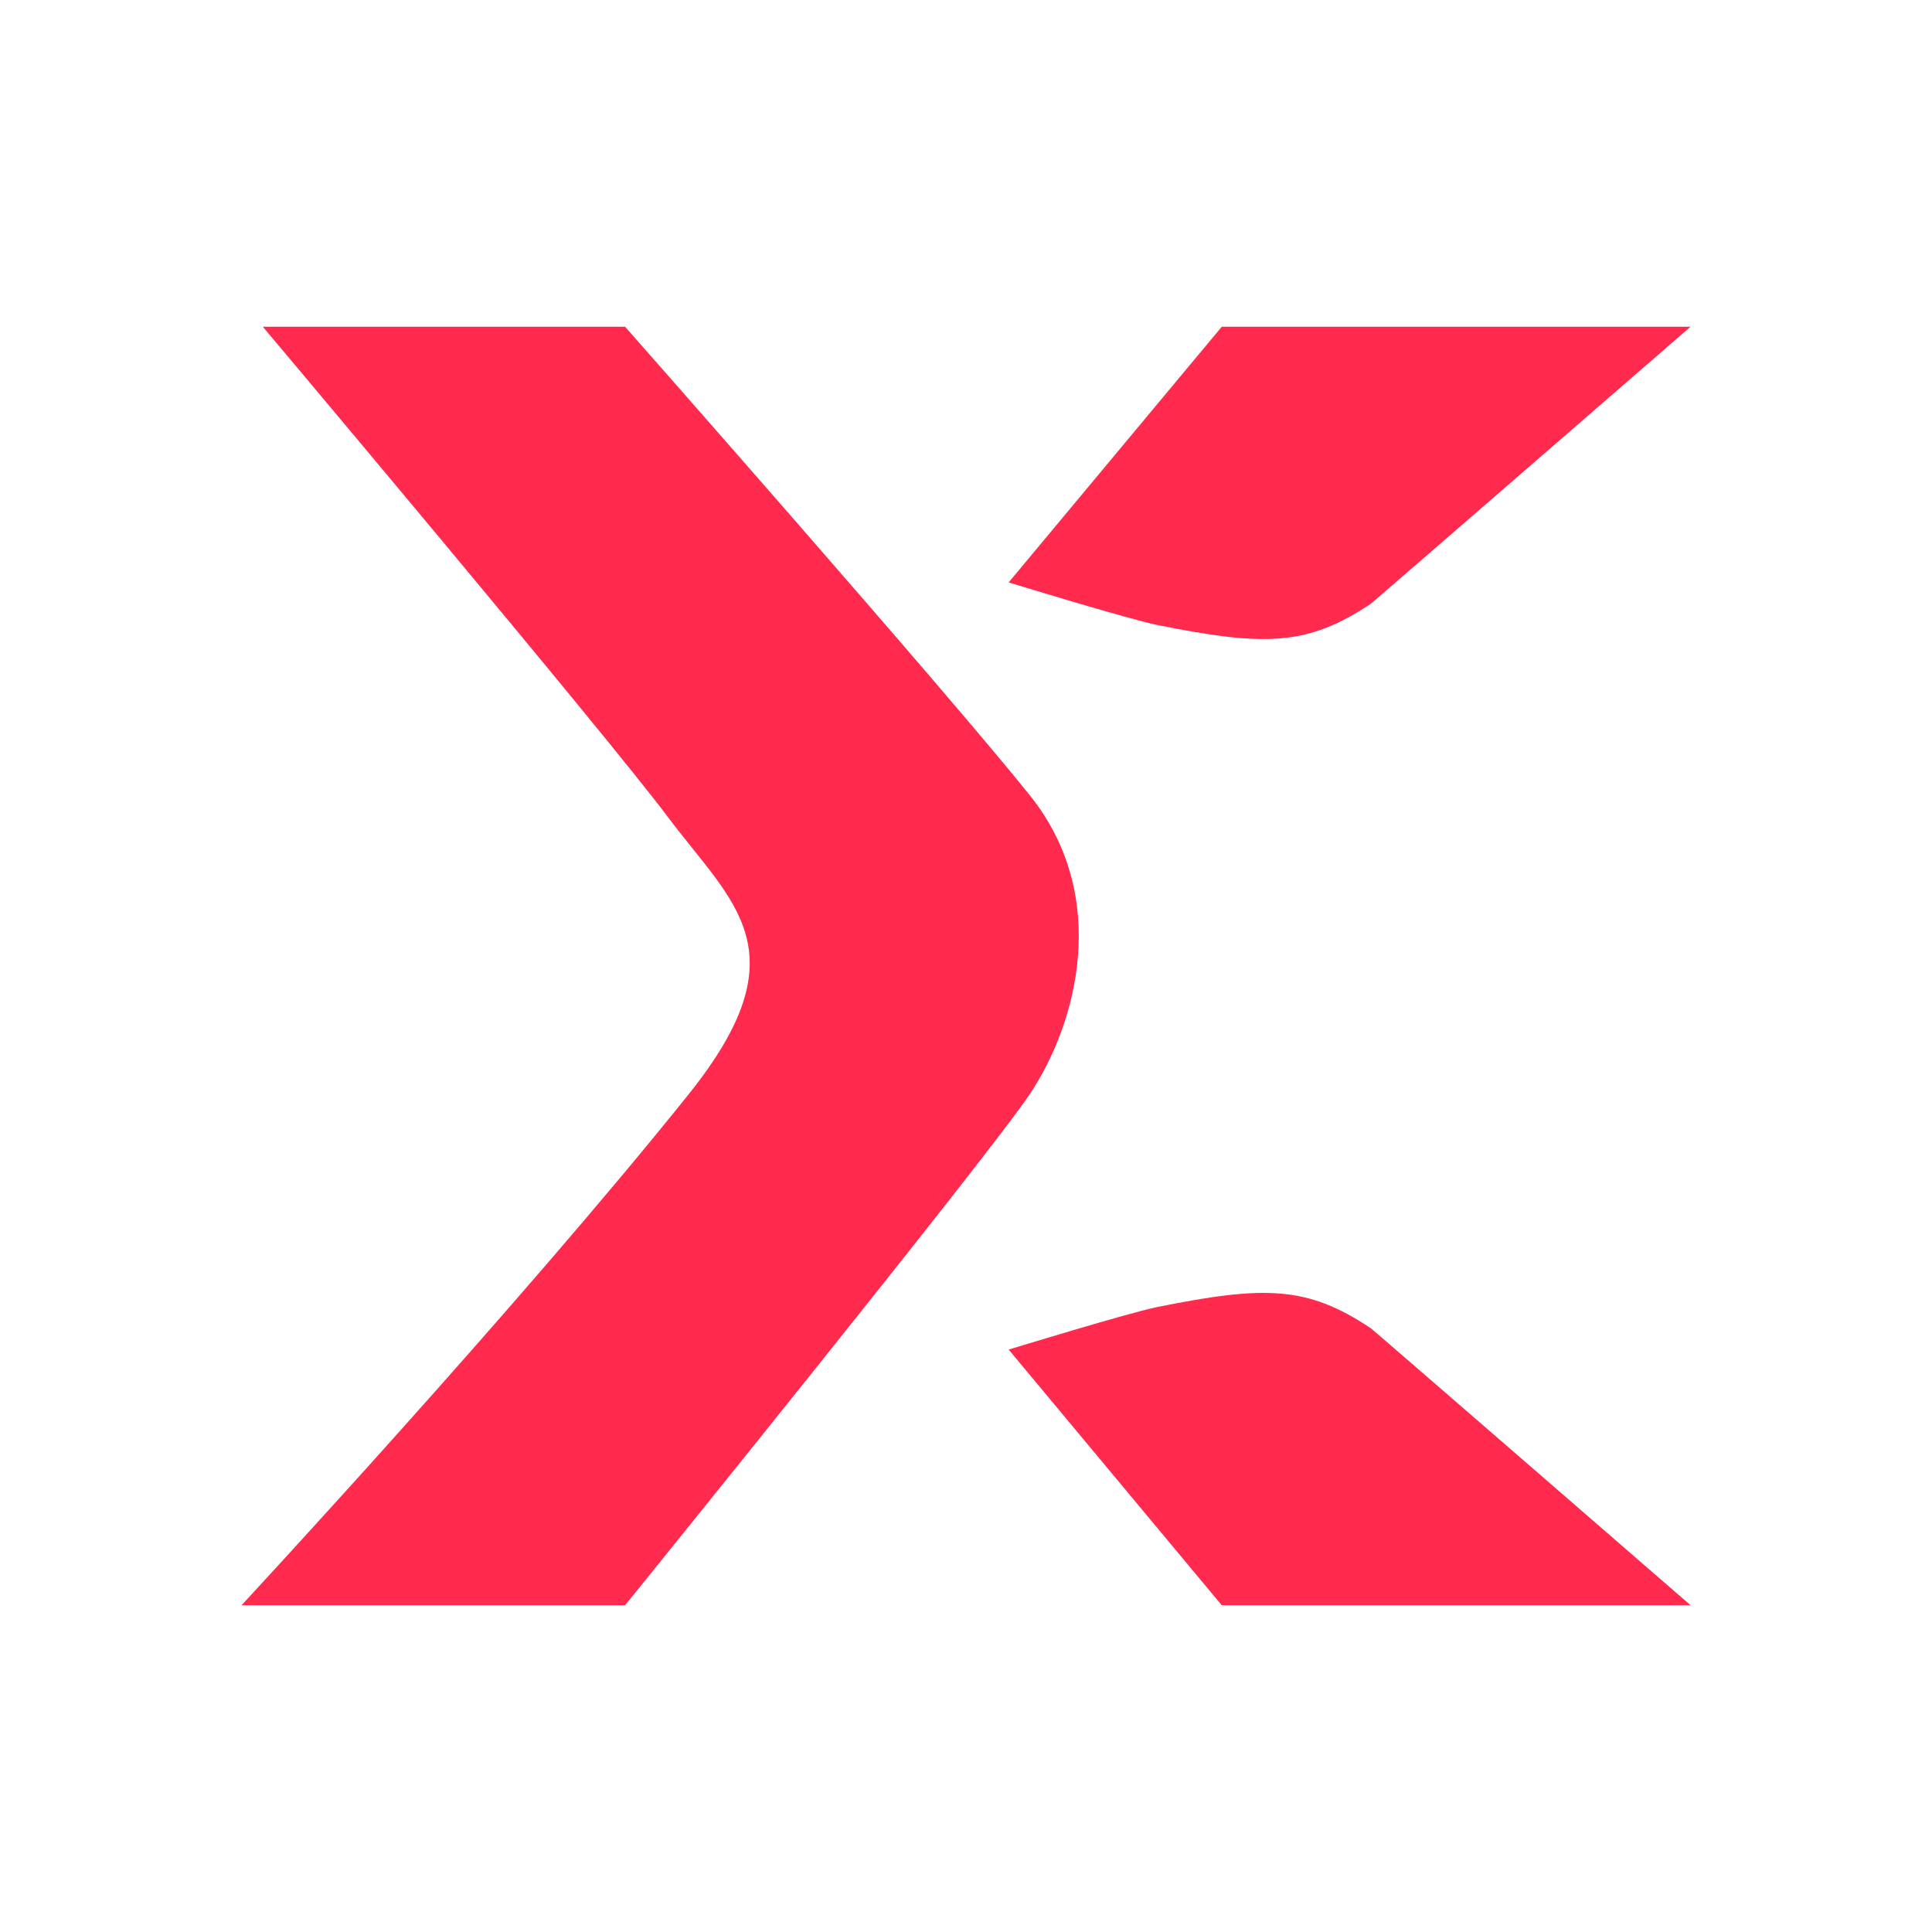 <svg xmlns="http://www.w3.org/2000/svg" width="3em" height="3em" viewBox="0 0 24 24"><path fill="#FF2A4D" d="M7.765 4.059h-4.5s4.235 5.029 5.03 6.088c.805 1.075 1.686 1.663.264 3.441C6.44 16.235 3 19.941 3 19.941h4.765s4.5-5.559 5.03-6.353c.58-.87 1.008-2.444 0-3.706c-1.06-1.323-5.03-5.823-5.03-5.823m13.235 0h-5.823L12.53 7.235s1.486.456 1.852.53c1.324.264 1.853.264 2.647-.265C17.054 7.483 21 4.059 21 4.059m0 15.882h-5.823l-2.647-3.176s1.486-.456 1.852-.53c1.324-.265 1.853-.265 2.647.265c.025.016 3.971 3.44 3.971 3.44"/></svg>